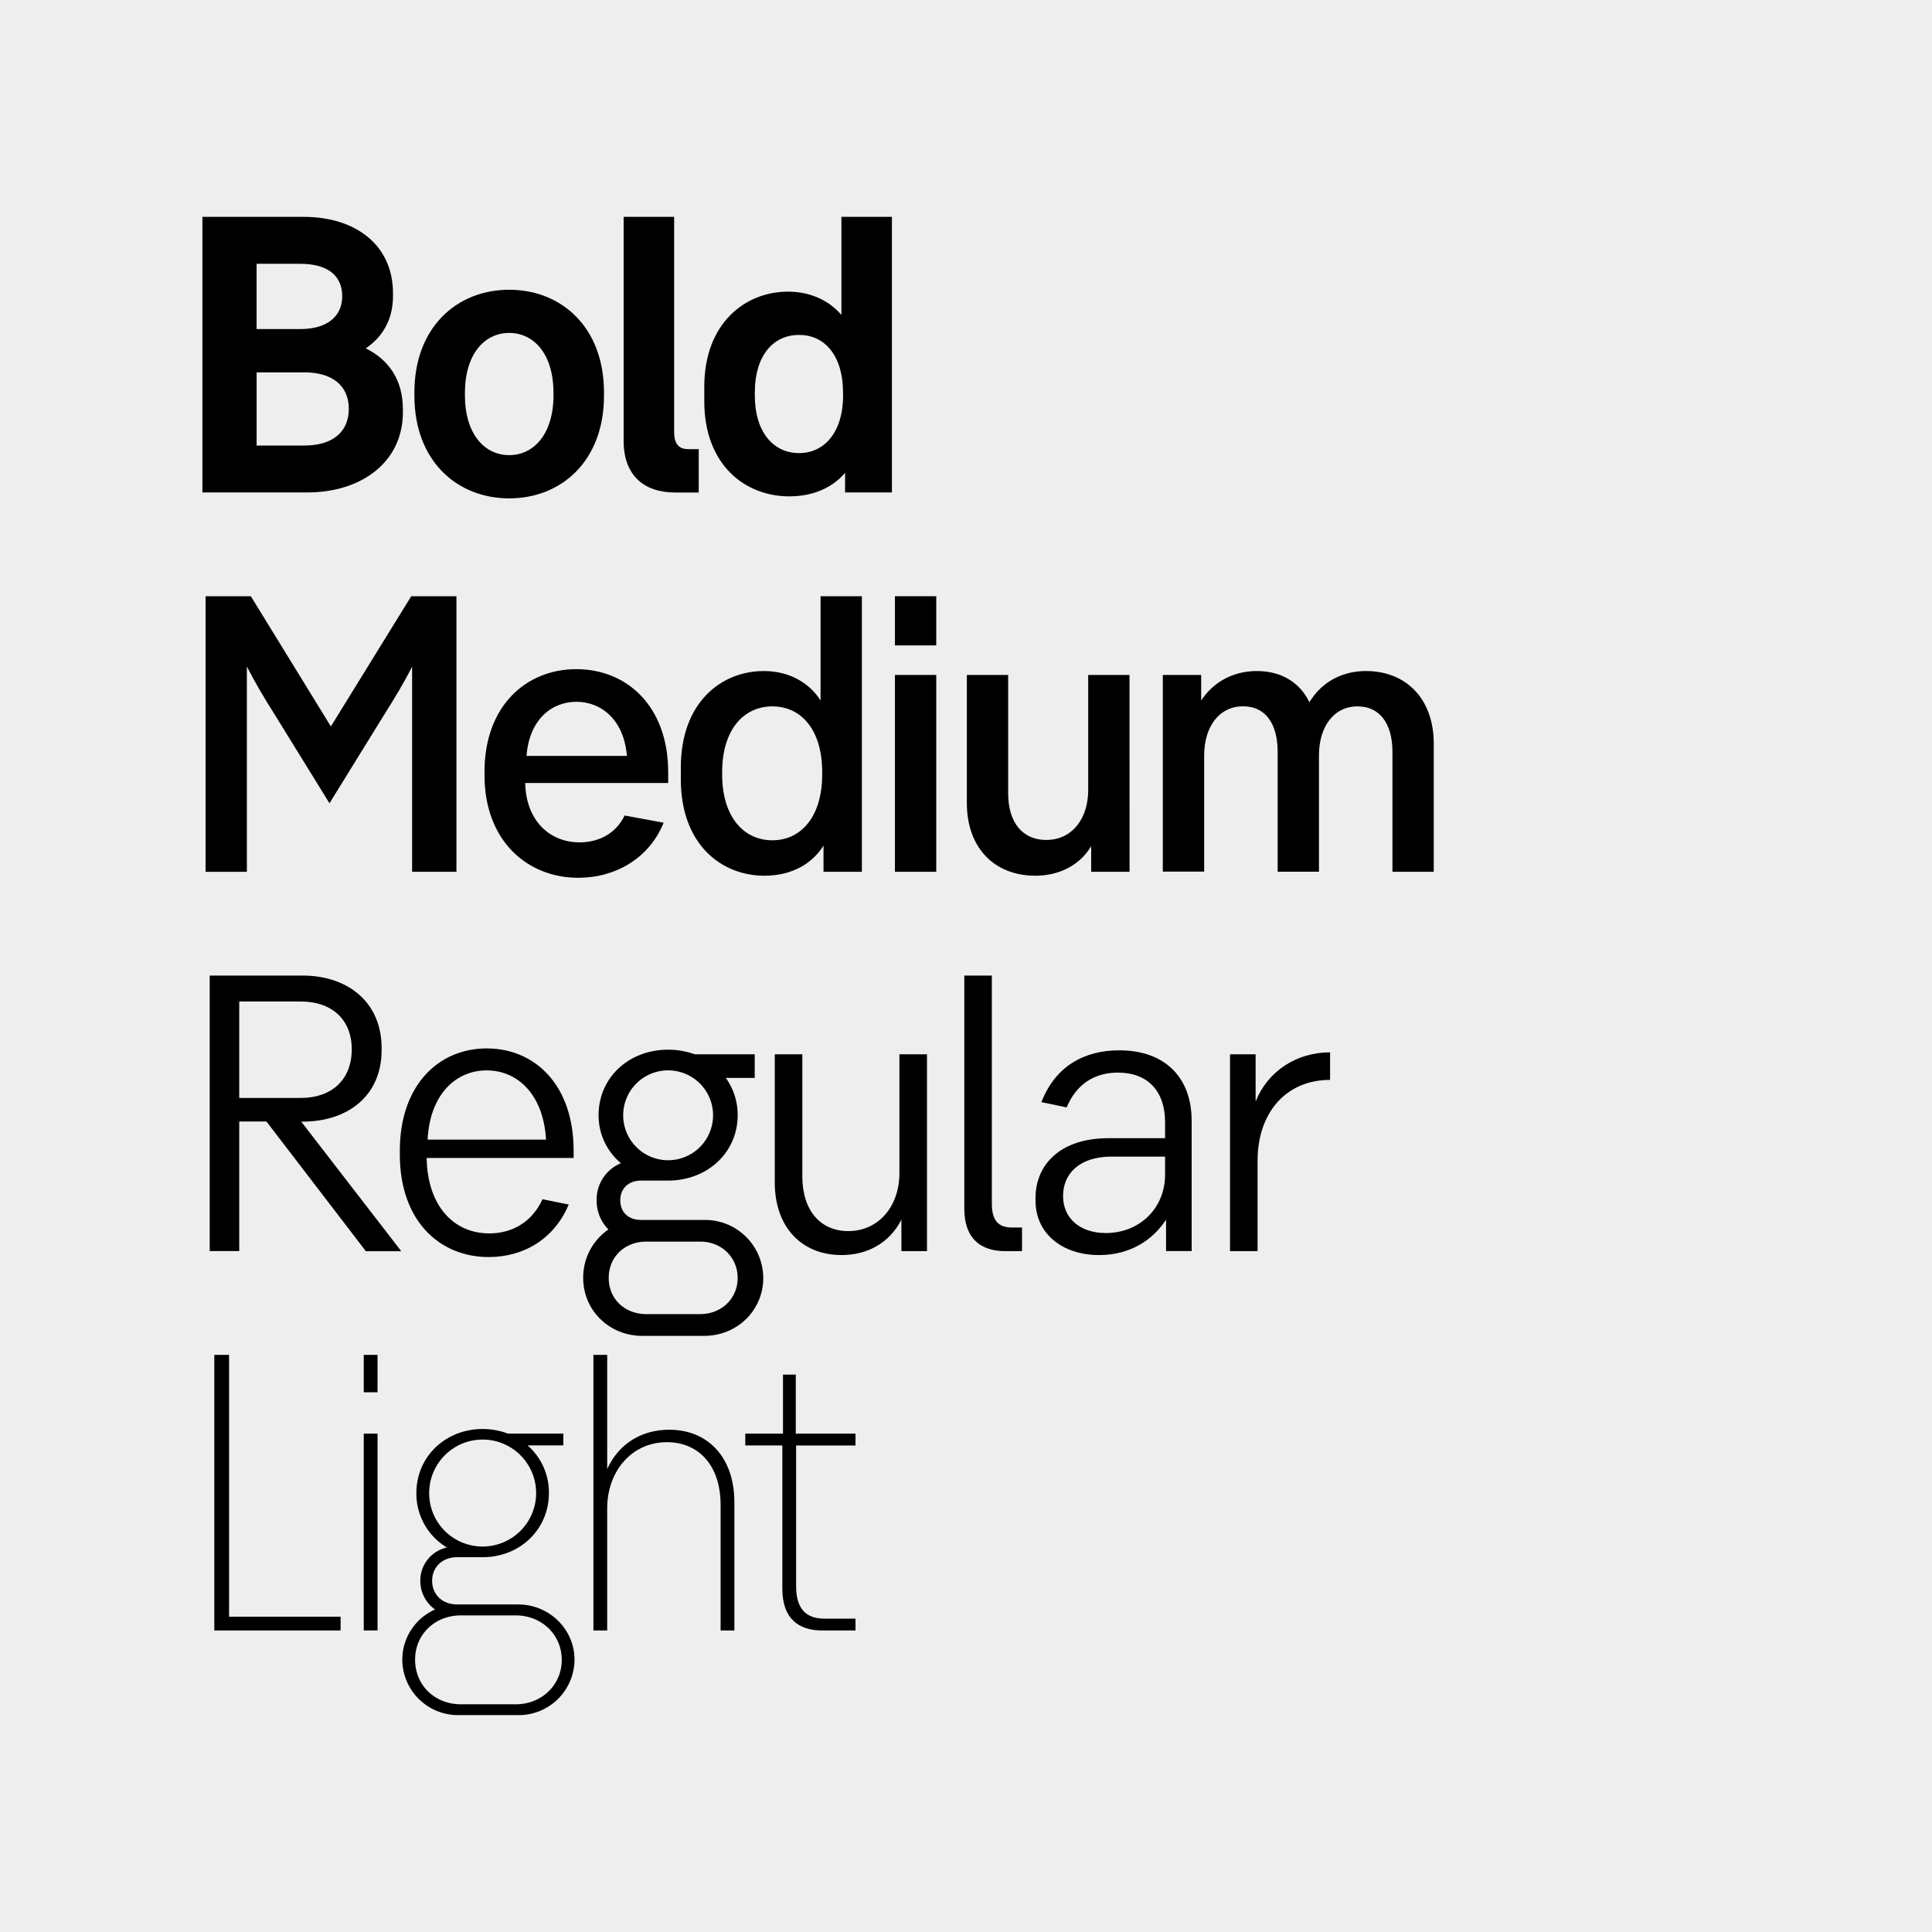 <svg xmlns="http://www.w3.org/2000/svg" viewBox="0 0 935.43 935.43"><defs><style>.cls-1{fill:#eee;}</style></defs><title>thumb-typography</title><g id="Lager_2" data-name="Lager 2"><g id="Lager_1-2" data-name="Lager 1"><rect class="cls-1" width="935.43" height="935.43"/><path d="M195.08,198.24v1.27c0,24.78-20.81,38.91-46.06,38.91H98V105h49.08c24.94,0,43.2,13.5,43.2,37v1.27c0,11.59-5.08,19.85-13.18,25.41C188.1,174.1,195.08,183.78,195.08,198.24Zm-70.84-70.52v31.61h21.12c12.71,0,20.33-5.88,20.33-15.88,0-10.48-7.62-15.72-20.33-15.72Zm44.63,70.2c0-11.28-8.1-17.63-21.44-17.63H124.25v35.42h23.19C160.78,215.71,168.88,209.36,168.88,197.92Z"/><path d="M200.64,191.57V190c0-31.61,20.65-49.71,45.9-49.71s45.9,18.11,45.9,49.71v1.59c0,31.61-20.65,49.71-45.9,49.71S200.64,223.17,200.64,191.57Zm67.34-.32v-1c0-18.9-9.53-29.06-21.44-29.06S225.1,171.4,225.1,190.3v1c0,18.9,9.53,29.07,21.44,29.07S268,210.15,268,191.25Z"/><path d="M301.95,213.49V105H326.4V209.2c0,5.72,2.38,8.26,6.67,8.26h5.24v21H326.72C311.48,238.42,301.95,229.84,301.95,213.49Z"/><path d="M341,194.27v-7c0-30.81,19.85-46.06,40.5-46.06,12.07,0,20.81,5.24,25.89,11.28V105h24.46V238.42H409.17v-9.53c-5.08,6.19-14.14,11.44-27,11.44C360.73,240.33,341,225.08,341,194.27Zm67.18-3v-1c0-18.58-9.21-28.11-21.28-28.11-12.23,0-21.44,9.53-21.44,28.11v1c0,18.27,9.21,28.11,21.44,28.11C399,219.36,408.22,209.51,408.22,191.25Z"/><path d="M221,422.09H199.53V322.83c-3.81,7.46-8.26,14.93-14,24l-26,42.09-26-42.09c-5.72-9.05-10.32-16.84-14-24.14v99.42h-20V288.68h21.92l38.75,63.05,38.91-63.05H221Z"/><path d="M280,425c-24.78,0-45.42-17.95-45.42-49.71v-1.59c0-31.76,20-49.71,44.47-49.71s44.47,17.95,44.47,49.87v5.24H254.3c.32,17.79,11.43,28.75,26.36,28.75,8.89,0,17.47-4,21.76-13l18.9,3.49C314.34,415.58,298,425,280,425ZM303.54,366c-1.43-17.31-12.23-26.21-24.46-26.21s-22.87,8.89-24.14,26.21Z"/><path d="M329.64,377.31v-5.72c0-31.29,19.38-46.69,40.18-46.69,12.87,0,22.39,6.19,27.48,14.29V288.68h20V422.09H398.73V409.39C393.65,417.65,384,424,370.14,424,349,424,329.64,408.59,329.64,377.31Zm68.45-2.38v-1c0-21-10.48-31.92-24.14-31.92s-24.3,11-24.3,31.92v1c0,20.81,10.64,31.92,24.3,31.92S398.09,395.73,398.09,374.92Z"/><path d="M433.31,288.68h20v23.82h-20Zm0,38.12h20v95.3h-20Z"/><path d="M546.9,422.09H528.32V409.71c-6,10-16.52,14.29-27,14.29-20.17,0-33.19-13.82-33.19-35.1V326.8h20v57.34c0,14.29,7.15,22.55,18.42,22.55,12.39,0,20.33-10.16,20.33-24.14V326.8h20Z"/><path d="M563,326.8h18.58v12.39c4.92-7.62,14-14.29,27-14.29,11.44,0,20.65,5.24,25.41,15.09,6.35-10.48,16.68-15.09,27.32-15.09,19.85,0,32.88,13.82,32.88,35.1v62.1h-20v-58c0-13.82-6.19-22.08-16.84-22.08-11.75,0-18.74,10-18.74,23.82v56.22h-20v-58c0-13.82-6-22.08-16.68-22.08-11.75,0-18.9,10-18.9,23.82v56.22H563Z"/><path d="M129,543H115.83v62.74H101.54V472.35h44.95c21.76,0,38.28,12.71,38.28,35.1v1c0,22.24-16.52,34.62-38.28,34.62h-.64l48.44,62.74H177.14ZM115.83,531.6h29.86c14.61,0,24.62-8.58,24.62-23.51,0-14.77-10-23.19-24.62-23.19H115.83Z"/><path d="M236.59,608.63c-24,0-43-17.79-43-49.55v-1.91c0-31.77,18.74-49.55,42.09-49.55S277.73,525.4,277.73,557v3.65H206.58c.32,22.55,12.55,36.53,30.34,36.53,11,0,20.65-5.4,25.73-16.52l12.71,2.54C268.36,599.89,253.59,608.63,236.59,608.63Zm27.79-56.86c-1.27-21.92-13.82-33.51-28.75-33.51s-27.48,11.59-28.59,33.51Z"/><path d="M369.55,618.79c0,15.56-12.55,28-28.59,28h-30c-16,0-28.59-12.39-28.59-28a28.17,28.17,0,0,1,12.23-23.51,19.77,19.77,0,0,1-5.72-14.14,19.07,19.07,0,0,1,11.75-17.95A30.16,30.16,0,0,1,289.82,540c0-18.26,14.61-31.76,33.67-31.76a37.72,37.72,0,0,1,12.86,2.22h29.07v11.44h-14A30.71,30.71,0,0,1,357.16,540c0,17.95-14.61,31.61-33.67,31.61h-13c-6.51,0-10.16,4.13-10.16,9.53,0,5.56,3.65,9.53,10.16,9.53H341A28.17,28.17,0,0,1,369.55,618.79Zm-12.39,0c0-10-7.78-17.63-18.11-17.63H313c-10.64,0-18.27,7.46-18.27,17.63,0,10,7.62,17.47,18.27,17.47h26C349.38,636.26,357.16,628.64,357.16,618.79ZM301.73,540a21.76,21.76,0,0,0,43.52,0,21.76,21.76,0,0,0-43.52,0Z"/><path d="M448.83,605.77H436.44V590.52c-5.88,11.59-16.84,17.15-28.91,17.15-19.54,0-32.4-13.66-32.4-35.1v-62.1h13.34v59.08c0,16.68,8.89,26.52,22.23,26.52,14.77,0,24.78-12.07,24.78-28.11V510.47h13.34Z"/><path d="M466.89,585.12V472.35h13.34V582.74c0,8.42,3.34,11.59,9.69,11.59h4.92v11.44h-8.1C474.83,605.77,466.89,599.73,466.89,585.12Z"/><path d="M501.37,581.31V580c0-15.72,11.59-28.91,35.26-28.91h27.48v-7.62c0-15.25-8.42-24.14-22.87-24.14-11.44,0-20.17,5.72-24.78,16.84l-12.23-2.54c6.83-17.63,21-25.09,37.64-25.09,22.23,0,35.1,13.18,35.1,34.15v63.05H564.58V590.52c-6.19,9.53-17,17.15-32.4,17.15C514.24,607.67,501.37,597.19,501.37,581.31Zm62.74-12.71V560H538.22c-15.56,0-23.51,8.26-23.51,19.06,0,11.12,8.58,17.95,20.65,17.95C551.72,597,564.11,585.12,564.11,568.6Z"/><path d="M595.55,510.47h12.39v22.87c5.88-14.77,19.85-23.82,36.05-23.82v13.34c-21.6,0-35.1,16.2-35.1,39.07v43.84H595.55Z"/><path d="M164.91,782.77v6.67H103.76V656h7.15V782.77Z"/><path d="M176.12,656h6.67v18.11h-6.67Zm0,38.12h6.67v95.3h-6.67Z"/><path d="M278.16,803.58A27,27,0,0,1,251,830.42H221.94a27,27,0,0,1-27.16-26.84,26.59,26.59,0,0,1,15.88-24.3,16.92,16.92,0,0,1-7.15-13.82,16.4,16.4,0,0,1,12.86-16.2,30.42,30.42,0,0,1-14.77-26.37c0-17.63,14.14-31,32.08-31a34.8,34.8,0,0,1,12.23,2.22h26.84v5.72H255.45a30.22,30.22,0,0,1,10.32,23c0,17.79-14.14,31.13-32.08,31.13H221.46c-7.62,0-12.23,5.08-12.23,11.44s4.61,11.44,12.23,11.44H251C265.93,776.89,278.16,788.81,278.16,803.58Zm-6.19,0c0-12.07-9.69-21.44-22.24-21.44H223.21c-12.71,0-22.23,9.21-22.23,21.44,0,12.39,9.53,21.6,22.23,21.6h26.52C262.28,825.18,272,815.81,272,803.58Zm-38.28-54.79a25.89,25.89,0,1,0-25.89-25.89A25.79,25.79,0,0,0,233.69,748.78Z"/><path d="M355.57,727.34v62.1H348.9V728.61c0-19.06-10.64-30.34-26-30.34-17,0-28.91,14-28.91,32.08v59.08h-6.67V656h6.67V711.3c5.56-12.39,16.84-19.06,30-19.06C342.87,692.24,355.57,705.74,355.57,727.34Z"/><path d="M378.79,769.27V699.86H360.85v-5.72h18.26V665.56h6.19v28.59h28.91v5.72H385.46V768c0,11.28,5.08,15.72,13.82,15.72h14.93v5.72H398C387.05,789.44,378.79,784,378.79,769.27Z"/></g></g></svg>